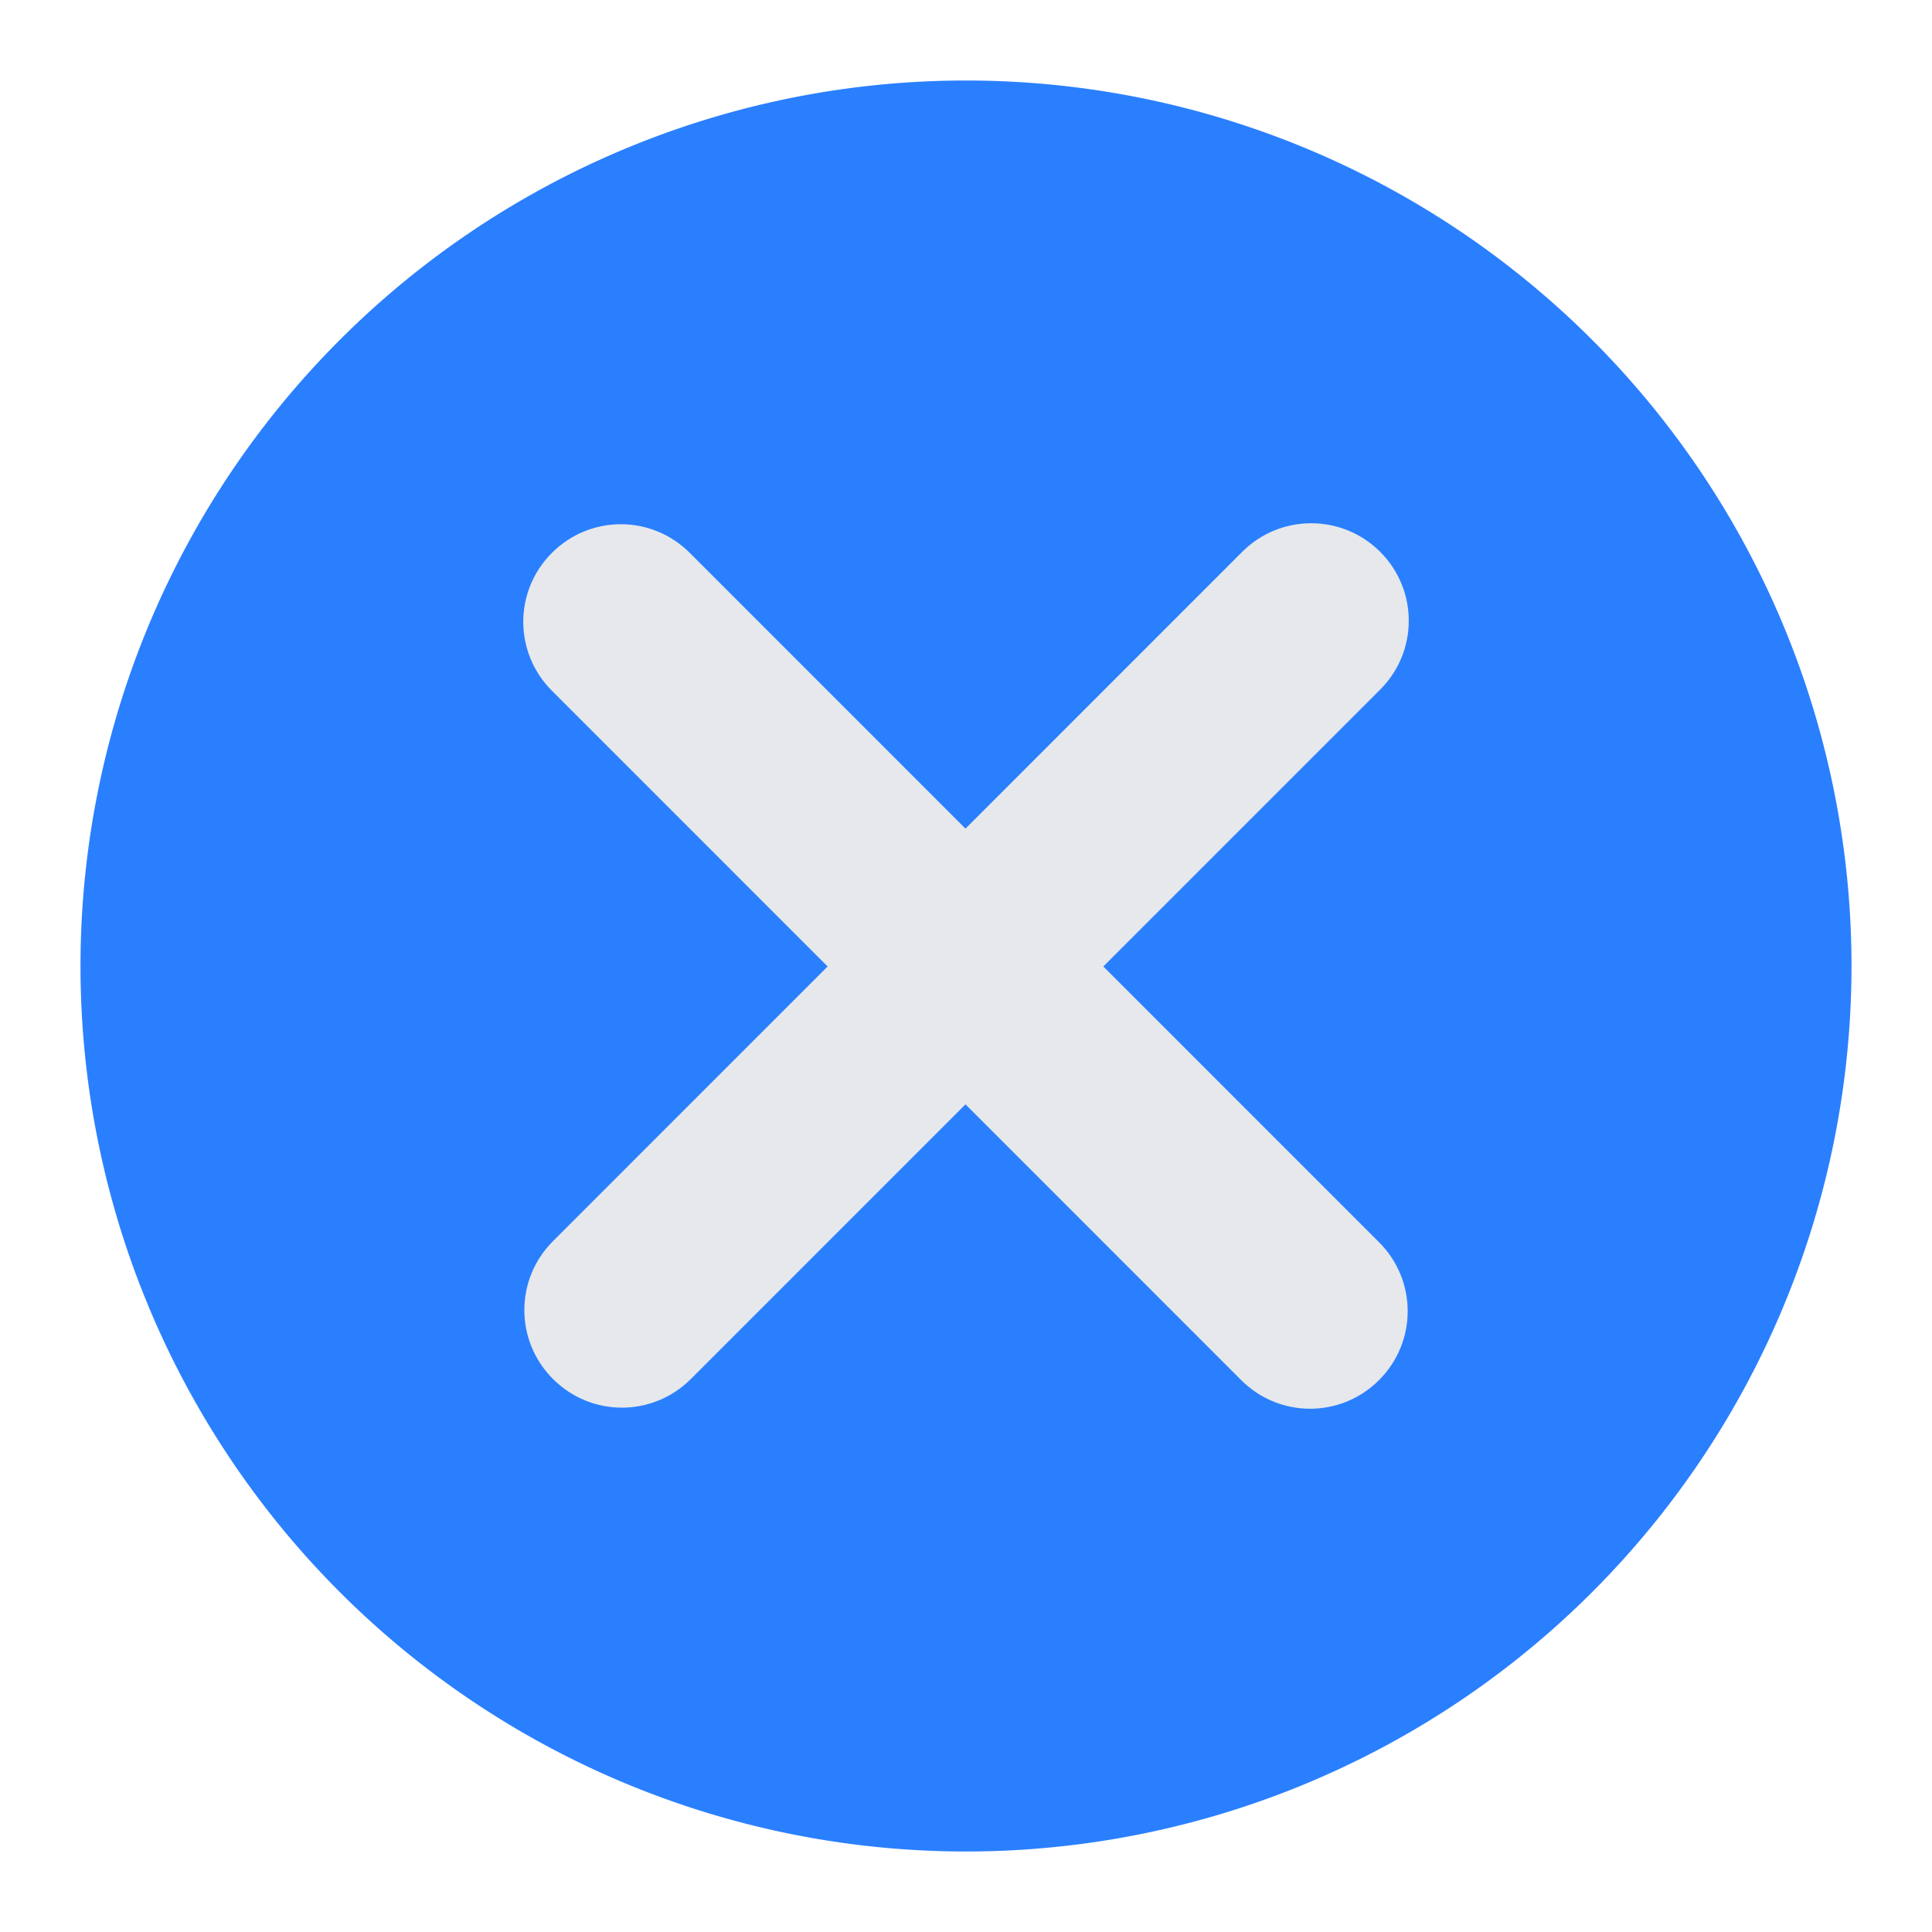 <?xml version="1.0" encoding="UTF-8" standalone="no"?>
<svg
   xmlns:dc="http://purl.org/dc/elements/1.1/"
   xmlns:cc="http://creativecommons.org/ns#"
   xmlns:rdf="http://www.w3.org/1999/02/22-rdf-syntax-ns#"
   xmlns:svg="http://www.w3.org/2000/svg"
   xmlns="http://www.w3.org/2000/svg"
   xmlns:sodipodi="http://sodipodi.sourceforge.net/DTD/sodipodi-0.dtd"
   xmlns:inkscape="http://www.inkscape.org/namespaces/inkscape"
   viewBox="0 0 48 48"
   height="48"
   width="48"
   version="1.1"
   id="svg2"
   inkscape:version="0.91 r13725"
   sodipodi:docname="close-window.svg">
  <sodipodi:namedview
     pagecolor="#ffffff"
     bordercolor="#666666"
     borderopacity="1"
     objecttolerance="10"
     gridtolerance="10"
     guidetolerance="10"
     inkscape:pageopacity="0"
     inkscape:pageshadow="2"
     inkscape:window-width="1355"
     inkscape:window-height="998"
     id="namedview6"
     showgrid="true"
     inkscape:zoom="5.6568545"
     inkscape:cx="-2.8621854"
     inkscape:cy="0.741933"
     inkscape:window-x="46"
     inkscape:window-y="25"
     inkscape:window-maximized="0"
     inkscape:current-layer="svg2">
    <inkscape:grid
       type="xygrid"
       id="grid4133" />
  </sodipodi:namedview>
  <defs
     id="defs6" />
  <path
     style="fill:#2a7fff;fill-opacity:1;fill-rule:evenodd;stroke:none;stroke-width:2.5;stroke-linecap:butt;stroke-linejoin:miter;stroke-miterlimit:4;stroke-dasharray:none;stroke-opacity:1"
     d="M 24,2 A 22,22 0 0 0 2,24 22,22 0 0 0 24,46 a 22,22 0 0 0 22,-22 A 22,22 0 0 0 24,2 Z m 7.882,11.896 c 0.568,0 1.136,0.215 1.571,0.651 0.87,0.87 0.87,2.272 0,3.143 l -6.31,6.31 6.286,6.286 c 0.87,0.87 0.87,2.272 0,3.143 -0.87,0.87 -2.272,0.87 -3.143,0 L 24,27.143 17.739,33.404 c -0.87,0.87 -2.272,0.87 -3.143,0 -0.87,-0.87 -0.87,-2.272 0,-3.143 l 6.261,-6.261 -6.286,-6.286 c -0.87,-0.87 -0.87,-2.272 0,-3.143 0.87,-0.87 2.272,-0.87 3.143,0 L 24,20.857 30.31,14.547 c 0.435,-0.435 1.003,-0.651 1.571,-0.651 z"
     id="path3338"
     inkscape:connector-curvature="0" />
  <path
     style="fill:#e6e8eb;fill-opacity:1;fill-rule:evenodd;stroke:none;stroke-width:2.5;stroke-linecap:butt;stroke-linejoin:miter;stroke-miterlimit:4;stroke-dasharray:none;stroke-opacity:1"
     d="m 32.576,13 c 0.619,0 1.238,0.235 1.713,0.709 0.949,0.949 0.949,2.477 0,3.425 l -6.877,6.878 6.85,6.851 c 0.949,0.949 0.949,2.477 0,3.425 -0.949,0.949 -2.476,0.949 -3.425,0 l -6.85,-6.851 -6.823,6.824 c -0.949,0.949 -2.476,0.949 -3.425,0 -0.949,-0.949 -0.949,-2.477 0,-3.425 l 6.823,-6.824 -6.85,-6.851 c -0.949,-0.949 -0.949,-2.477 0,-3.425 0.949,-0.949 2.476,-0.949 3.425,0 l 6.85,6.851 6.877,-6.878 c 0.474,-0.474 1.094,-0.709 1.713,-0.709 z"
     id="path3338-2"
     inkscape:connector-curvature="0" />
</svg>
